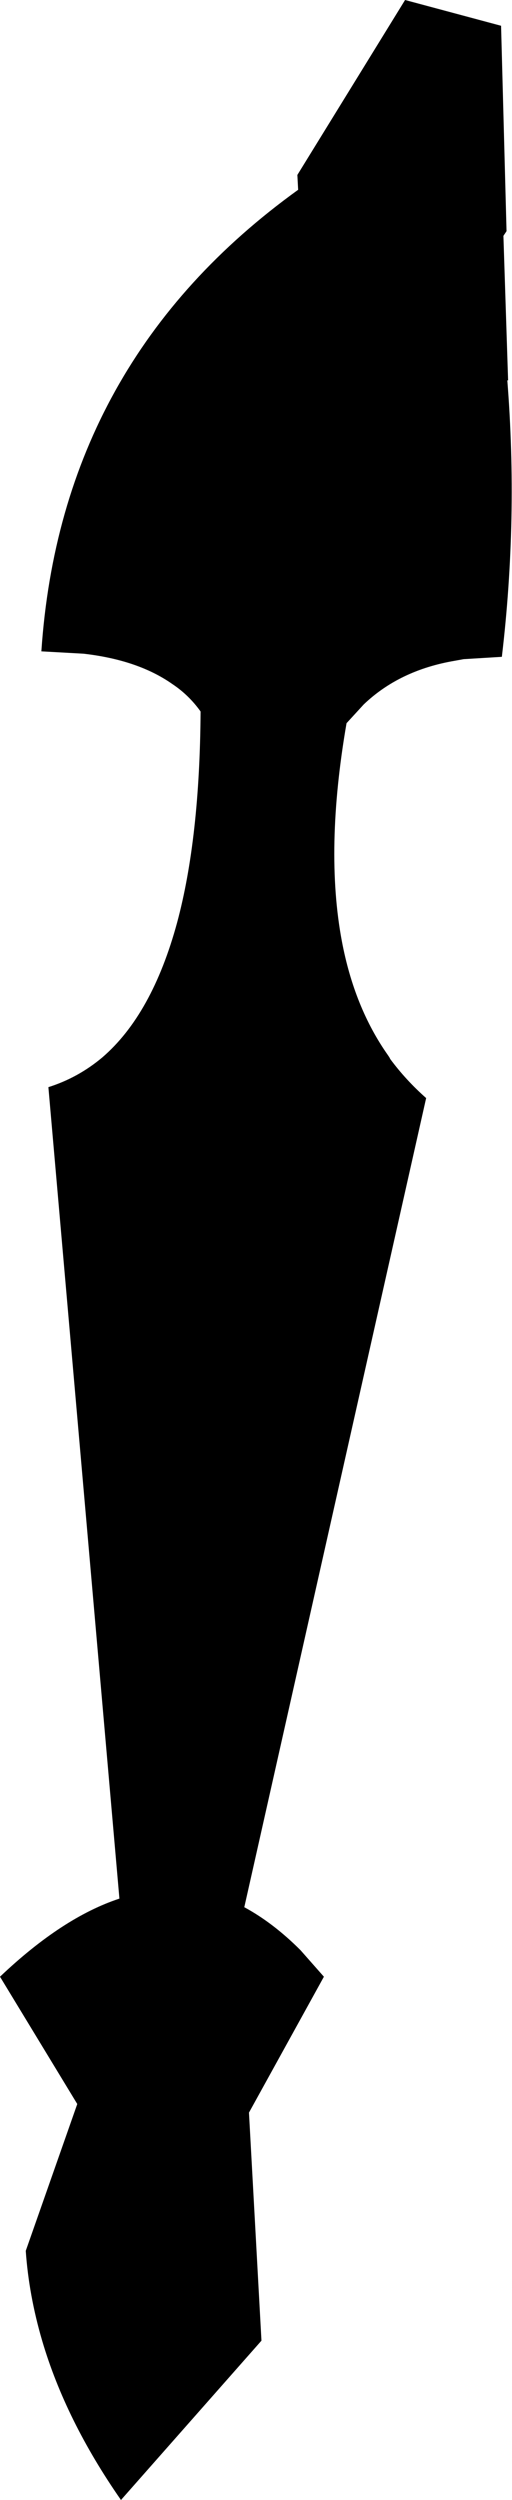 <?xml version="1.0" encoding="UTF-8" standalone="no"?>
<svg xmlns:xlink="http://www.w3.org/1999/xlink" height="160.05px" width="32.8px" xmlns="http://www.w3.org/2000/svg">
  <g transform="matrix(1.0, 0.0, 0.0, 1.0, -177.9, -303.6)">
    <path d="M210.15 318.7 L210.45 327.95 210.4 327.95 Q211.1 336.8 210.05 345.65 L207.6 345.8 207.05 345.9 Q203.5 346.5 201.2 348.7 L200.1 349.9 Q198.7 358.0 199.8 363.85 200.6 368.1 202.75 371.15 L202.85 371.3 202.9 371.4 Q203.9 372.75 205.2 373.9 L193.55 425.7 193.45 425.65 193.55 425.7 Q195.4 426.7 197.15 428.45 L198.65 430.15 193.85 438.85 194.65 453.45 185.65 463.65 Q182.1 458.55 180.6 453.45 179.75 450.55 179.55 447.7 L182.85 438.3 177.9 430.15 Q181.9 426.35 185.55 425.15 L181.0 373.2 Q182.9 372.6 184.45 371.3 187.65 368.55 189.25 362.65 190.7 357.25 190.75 349.15 190.0 348.1 188.95 347.4 186.75 345.85 183.25 345.45 L180.55 345.3 Q181.8 326.7 197.0 315.75 L196.95 314.8 203.85 303.6 210.0 305.25 210.35 318.4 210.15 318.7" fill="#000000" fill-rule="evenodd" stroke="none"/>
  </g>
</svg>
